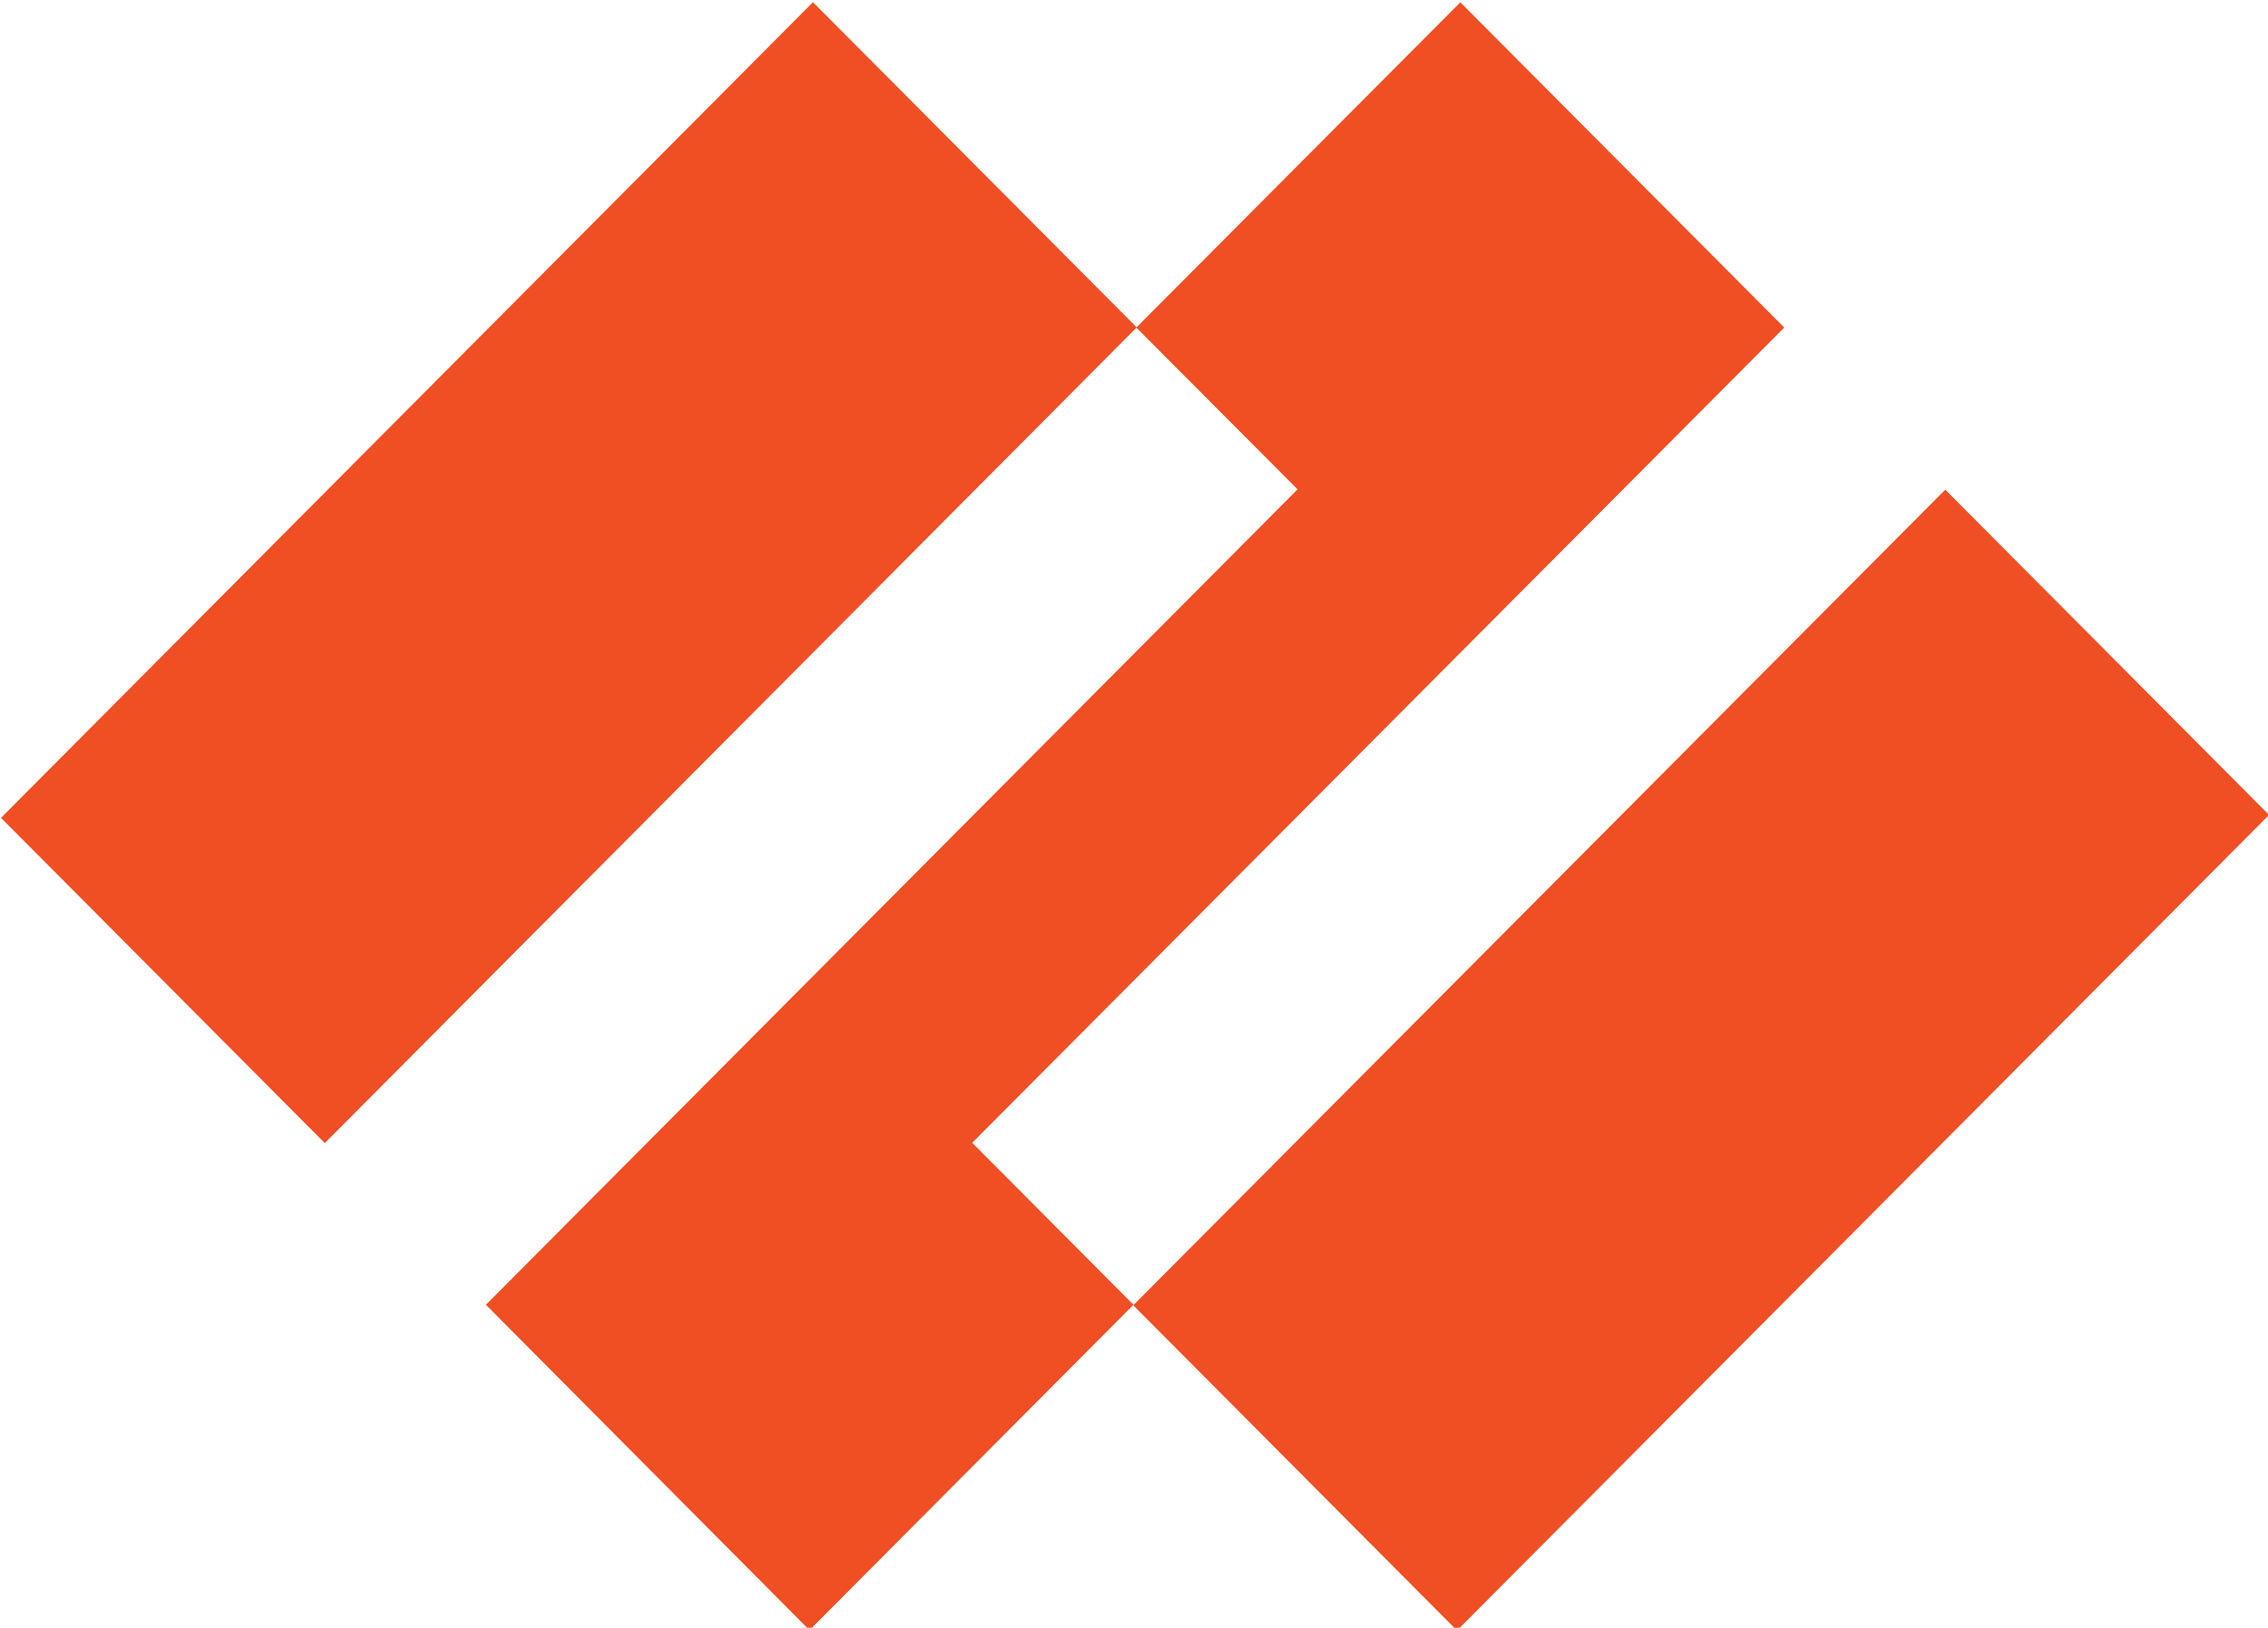 <?xml version="1.0" encoding="UTF-8"?>
<svg id="panos" xmlns="http://www.w3.org/2000/svg" viewBox="0 0 400 287">
  <defs>
    <style>
      .cls-1 {
        fill: #f04e23;
      }
    </style>
  </defs>
  <polygon class="cls-1" points="171.46 201.49 314.68 57.75 257.55 .41 200.41 57.75 228.85 86.28 85.7 230.05 142.77 287.42 199.9 230.05 171.46 201.49"/>
  <polygon class="cls-1" points=".18 144.2 143.38 .39 200.48 57.73 57.28 201.54 .18 144.2"/>
  <polygon class="cls-1" points="199.87 230.14 343.08 86.34 400.18 143.68 256.97 287.48 199.87 230.14"/>
</svg>